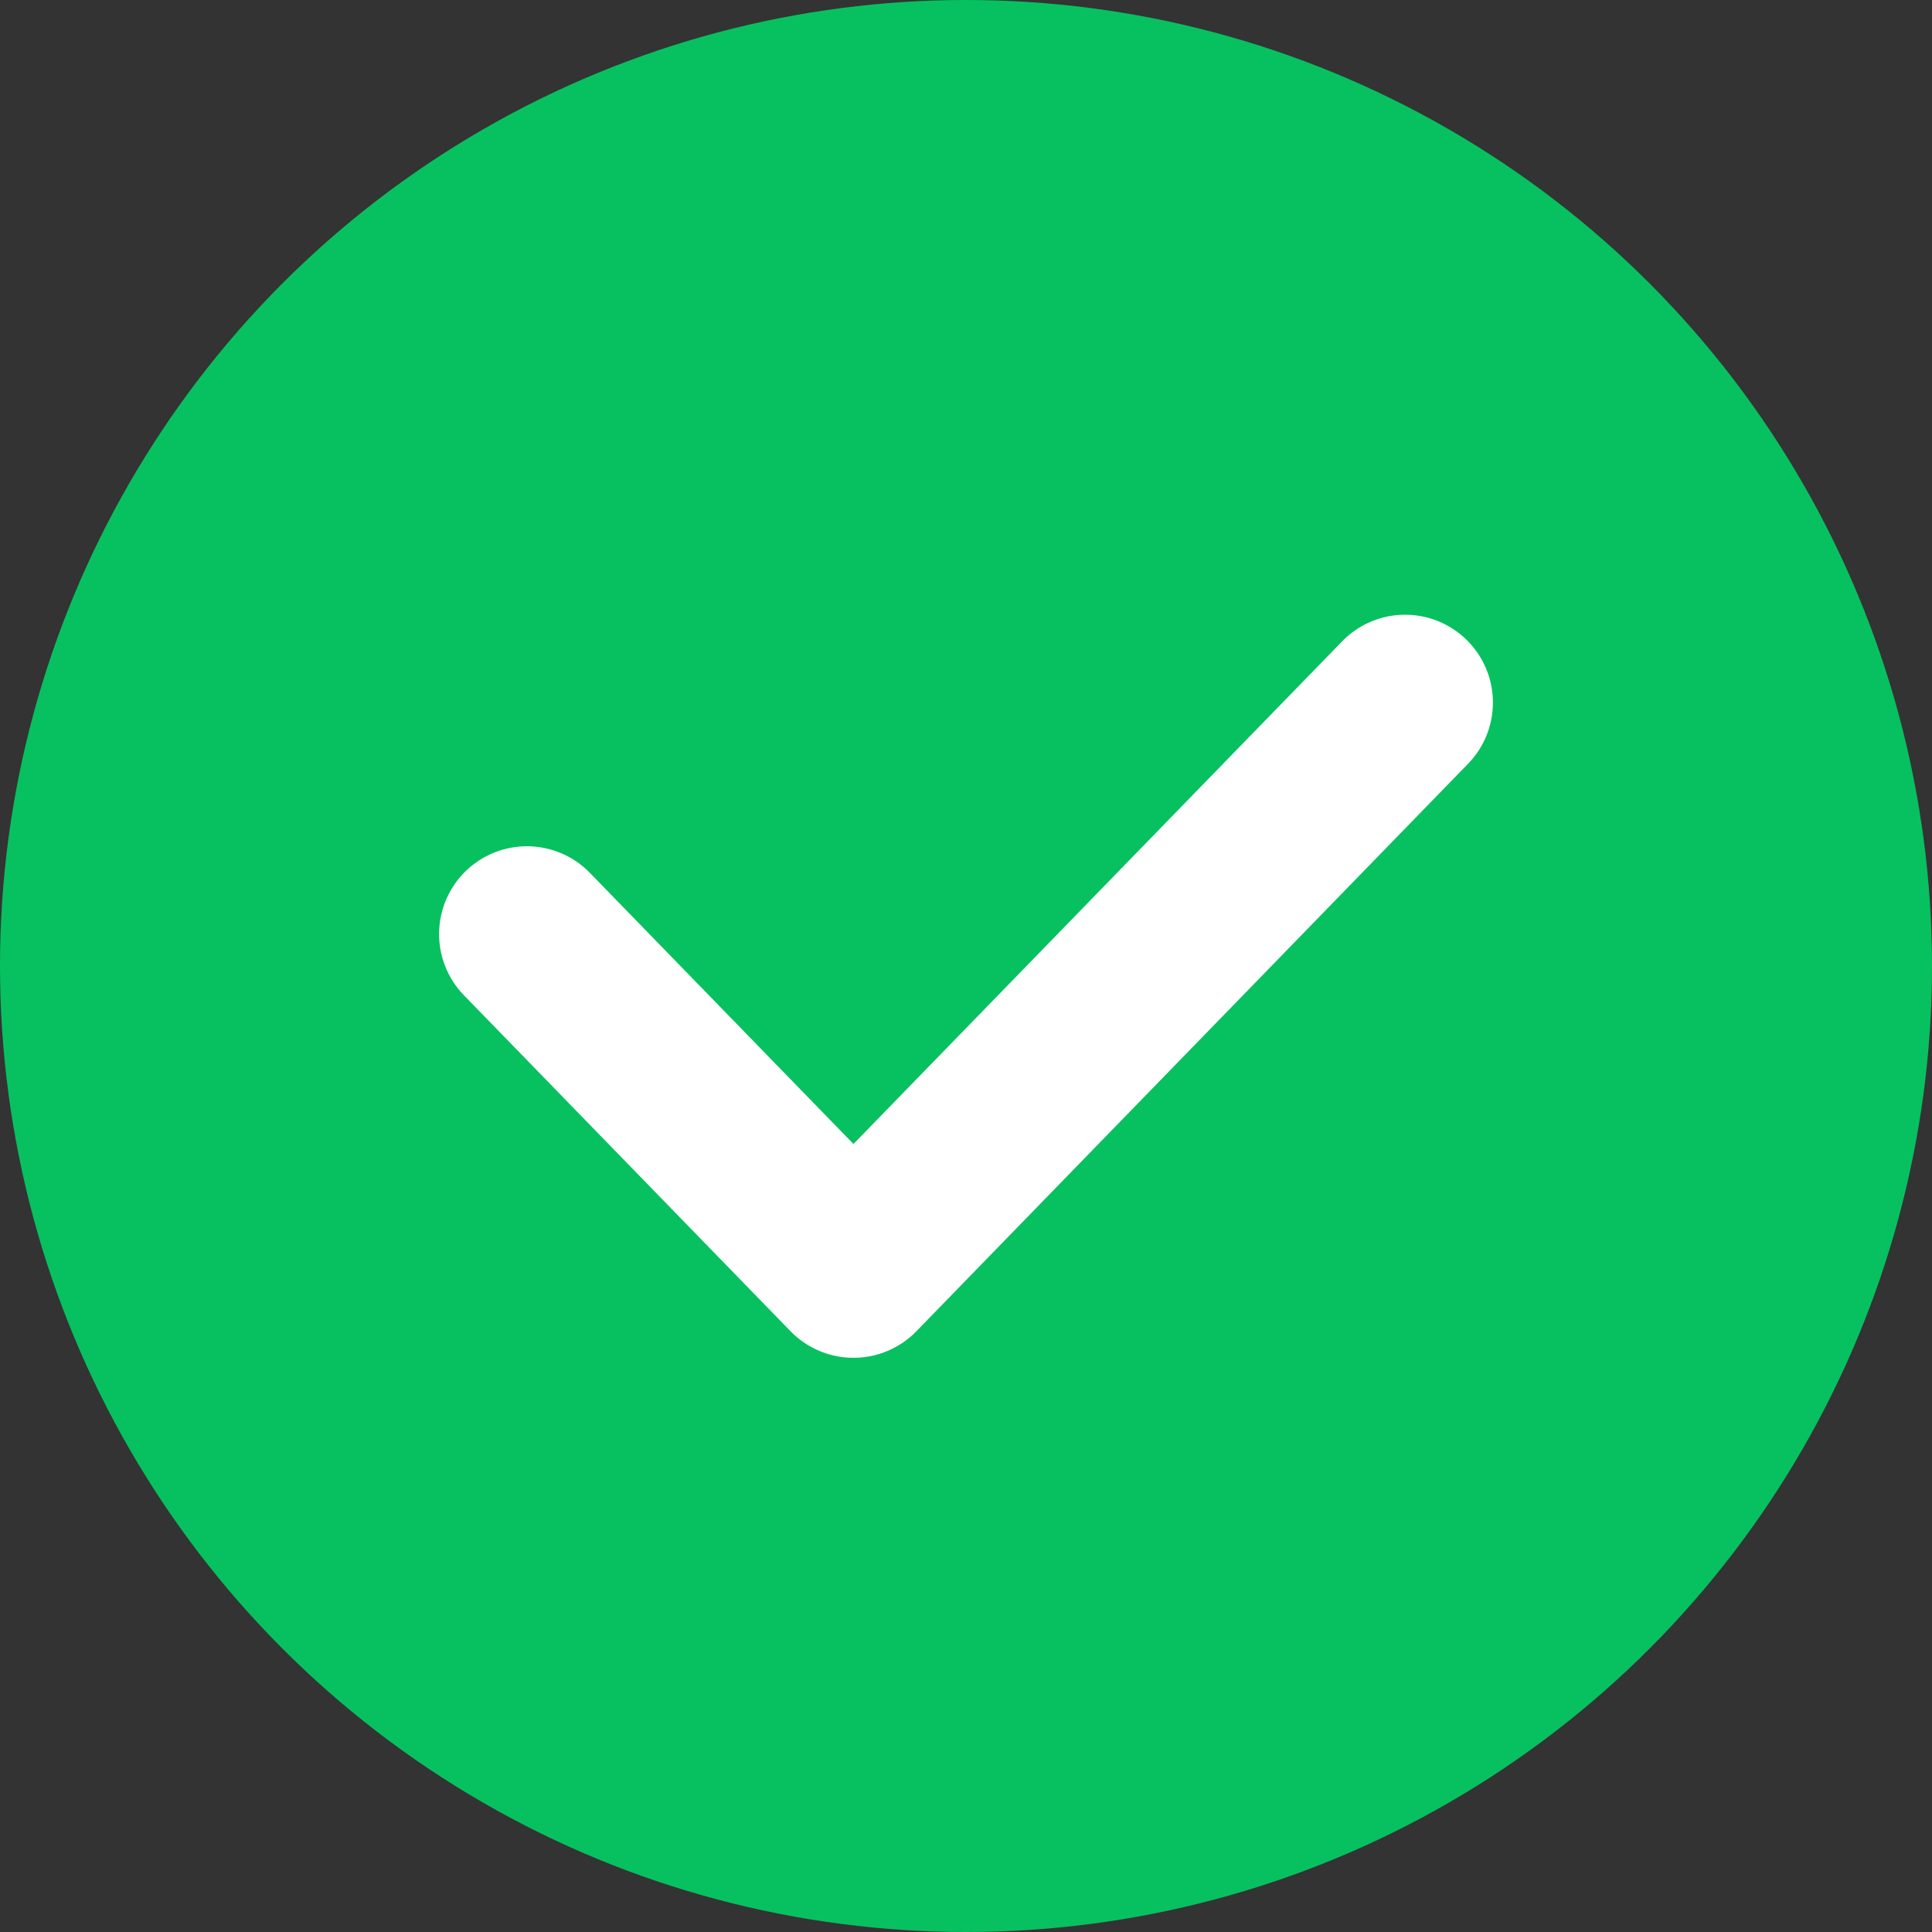 <svg xmlns="http://www.w3.org/2000/svg" width="44" height="44" viewBox="0 0 44 44" fill="none">
  <rect x="0" y="0" width="44" height="44" fill="#333333" stroke="none"/>
  <circle cx="22" cy="22" r="22" fill="#07C160"/>
  <path d="M32 16L19.437 28.923L12 21.273" stroke="white" stroke-width="4" stroke-linecap="round" stroke-linejoin="round"/>
</svg>